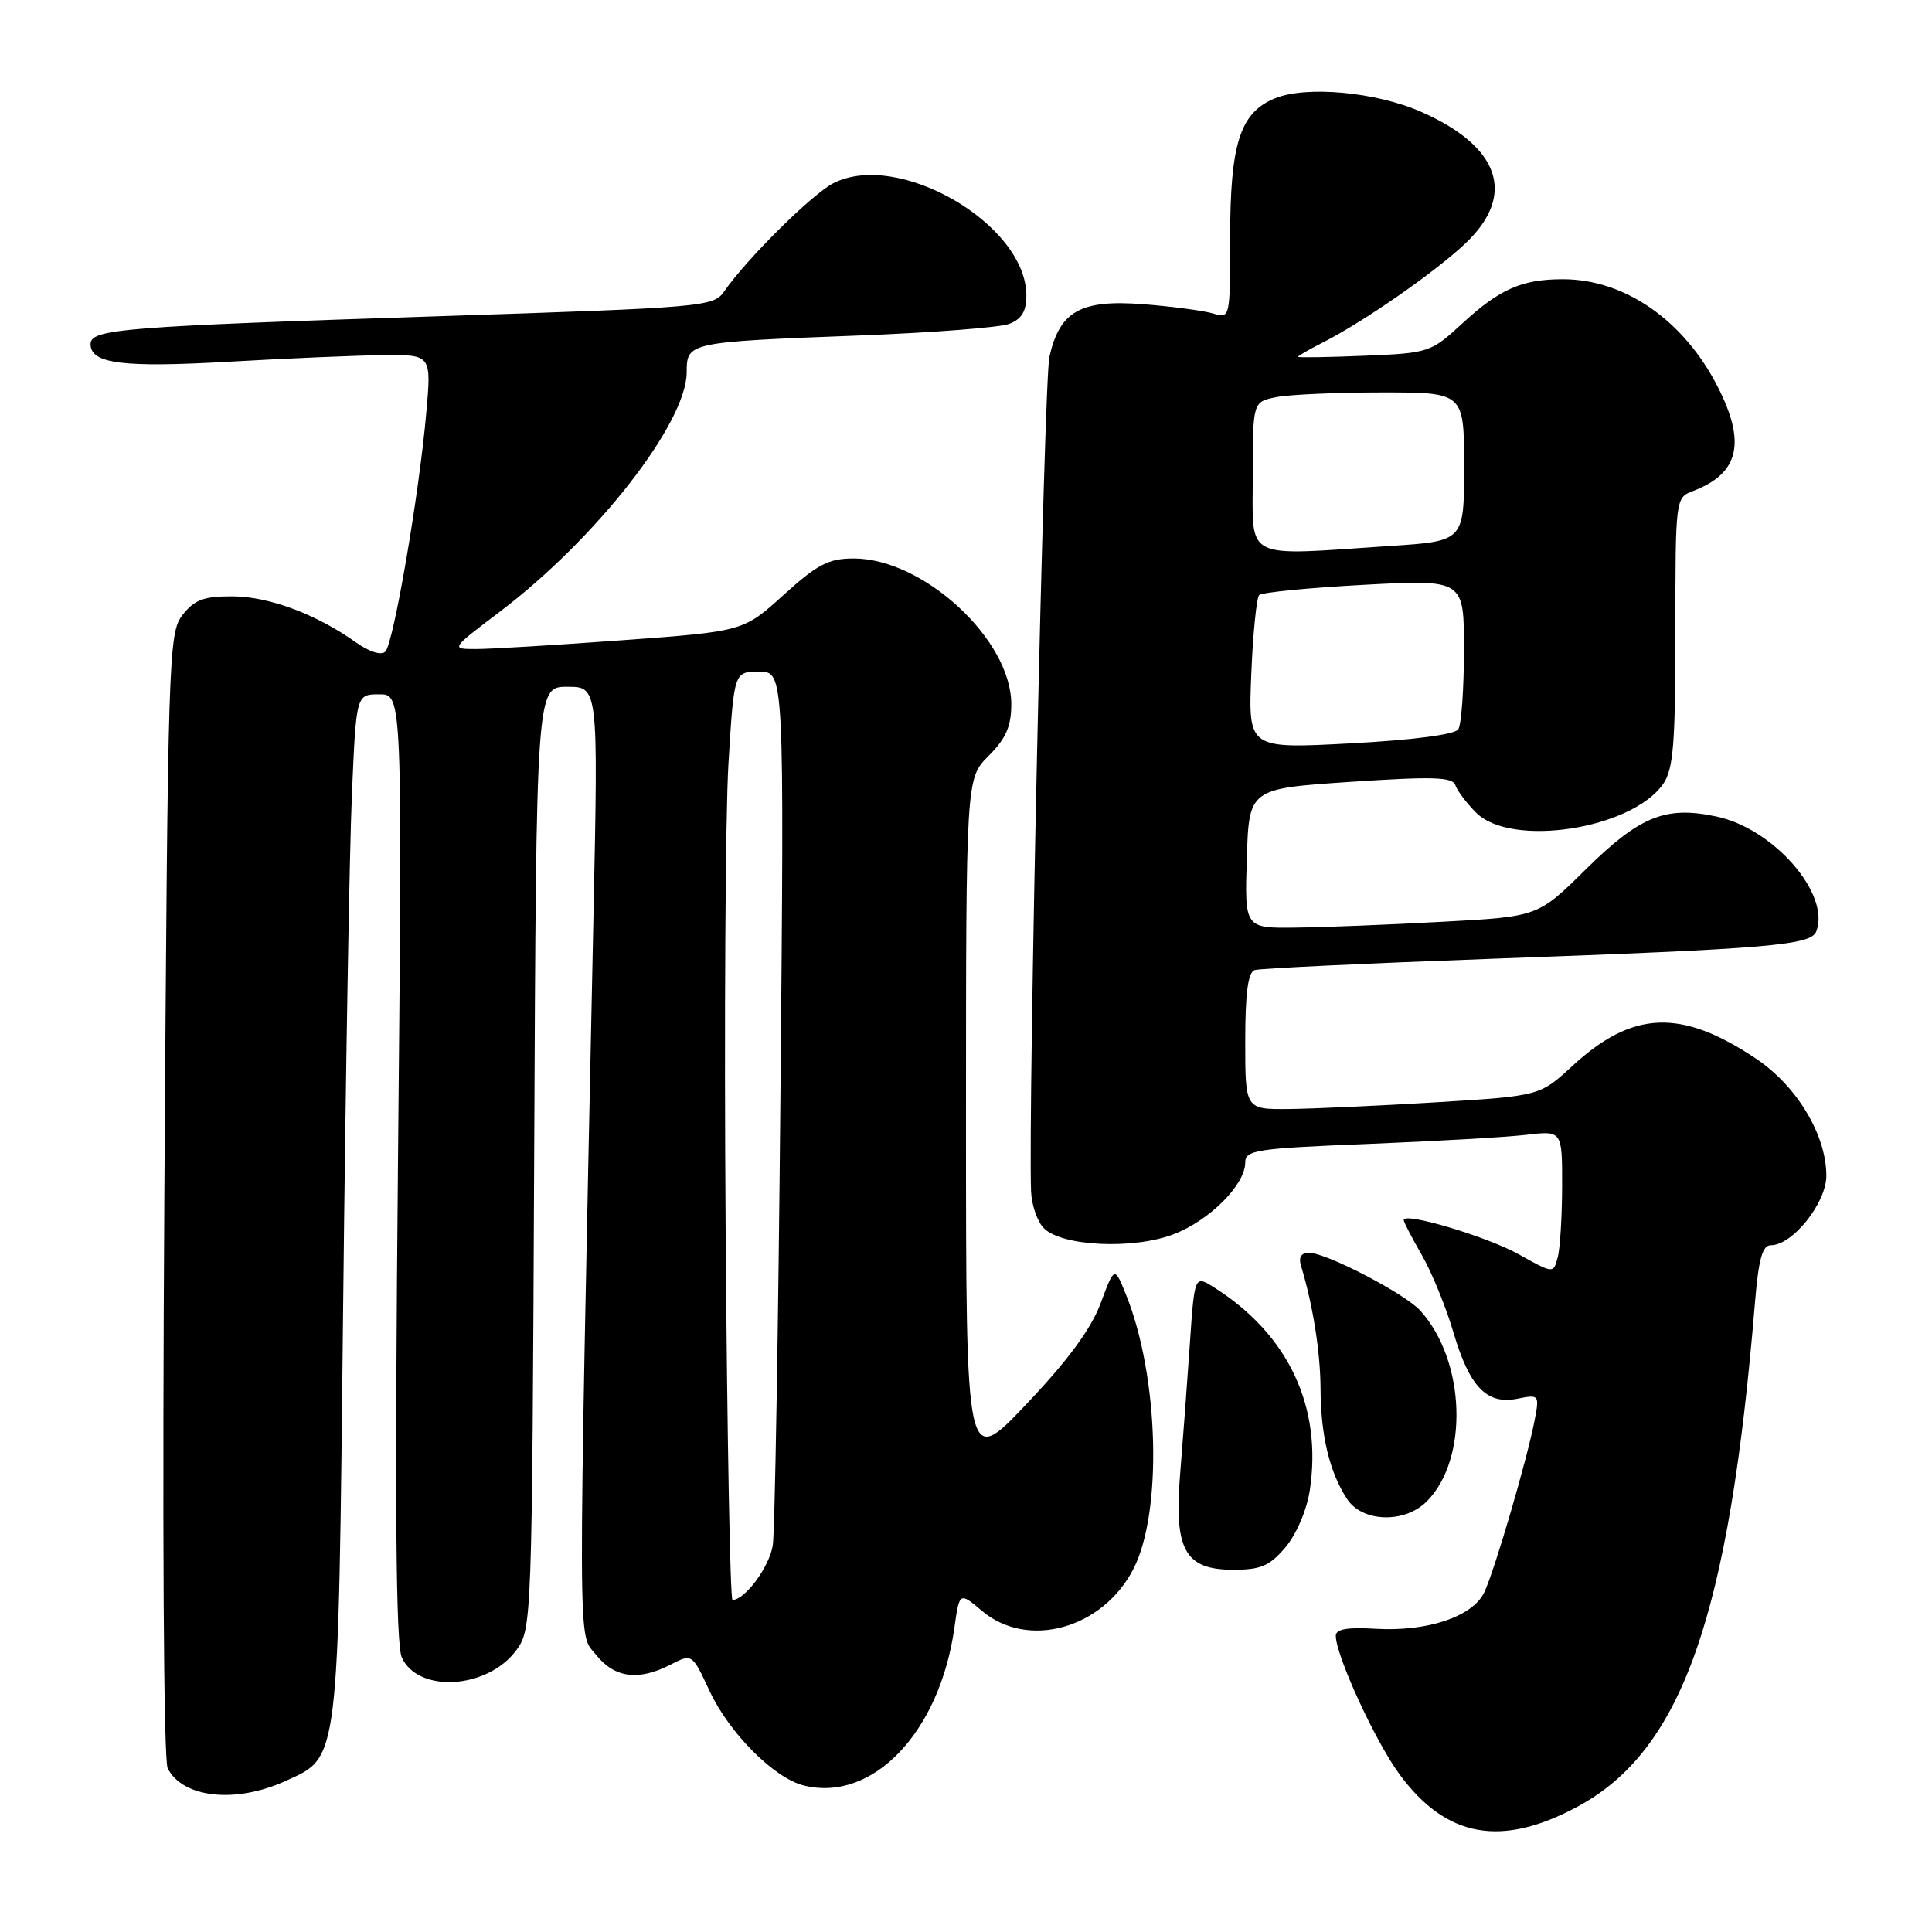 <?xml version="1.0" encoding="UTF-8" standalone="no"?>
<!DOCTYPE svg PUBLIC "-//W3C//DTD SVG 1.1//EN" "http://www.w3.org/Graphics/SVG/1.1/DTD/svg11.dtd" >
<svg xmlns="http://www.w3.org/2000/svg" xmlns:xlink="http://www.w3.org/1999/xlink" version="1.1" viewBox="0 0 256 256">
 <g >
 <path fill="currentColor"
d=" M 209.18 239.31 C 222.91 231.83 229.13 214.09 232.53 172.75 C 233.02 166.83 233.52 165.00 234.66 165.00 C 237.53 165.00 242.00 159.39 242.00 155.79 C 242.00 150.38 238.10 143.90 232.66 140.26 C 222.74 133.63 216.33 133.89 208.35 141.24 C 204.03 145.22 204.03 145.22 190.27 146.06 C 182.70 146.52 173.91 146.92 170.75 146.95 C 165.00 147.00 165.00 147.00 165.00 137.97 C 165.00 131.62 165.37 128.82 166.25 128.54 C 166.94 128.32 181.00 127.65 197.50 127.05 C 234.55 125.71 239.96 125.26 240.67 123.41 C 242.57 118.48 235.05 109.81 227.47 108.20 C 220.69 106.75 217.28 108.13 210.10 115.22 C 203.79 121.46 203.79 121.46 191.14 122.14 C 184.19 122.52 175.45 122.87 171.71 122.91 C 164.92 123.00 164.92 123.00 165.21 113.75 C 165.50 104.50 165.50 104.50 178.95 103.60 C 189.91 102.87 192.48 102.95 192.85 104.05 C 193.09 104.78 194.33 106.42 195.60 107.69 C 200.24 112.33 216.16 109.89 220.37 103.89 C 221.73 101.94 222.00 98.60 222.00 83.75 C 222.00 66.00 222.01 65.95 224.34 65.06 C 230.44 62.74 231.40 58.67 227.59 51.22 C 223.10 42.43 215.27 37.00 207.10 37.00 C 201.65 37.00 198.74 38.28 193.76 42.86 C 189.58 46.71 189.34 46.79 180.75 47.14 C 175.94 47.34 172.00 47.40 172.00 47.28 C 172.00 47.15 173.46 46.31 175.25 45.40 C 180.69 42.65 190.28 35.97 194.25 32.18 C 200.92 25.80 198.75 19.43 188.34 14.83 C 182.35 12.18 173.06 11.32 168.91 13.04 C 164.30 14.95 163.00 19.02 163.00 31.58 C 163.00 42.17 162.99 42.23 160.75 41.54 C 159.51 41.17 155.35 40.61 151.50 40.31 C 143.19 39.67 140.41 41.22 139.05 47.29 C 138.34 50.42 136.22 146.92 136.62 157.84 C 136.69 159.67 137.45 161.88 138.32 162.75 C 140.72 165.15 150.16 165.59 155.50 163.55 C 160.26 161.73 165.00 156.99 165.00 154.04 C 165.00 152.39 166.48 152.17 181.25 151.58 C 190.19 151.22 199.64 150.68 202.25 150.37 C 207.00 149.81 207.00 149.81 206.99 157.16 C 206.98 161.20 206.72 165.46 206.40 166.63 C 205.83 168.76 205.83 168.76 201.27 166.22 C 197.06 163.86 186.00 160.56 186.00 161.66 C 186.00 161.93 187.08 164.02 188.41 166.32 C 189.73 168.62 191.60 173.20 192.57 176.50 C 194.71 183.78 196.99 186.15 201.06 185.34 C 203.93 184.76 203.99 184.82 203.36 188.12 C 202.39 193.25 198.02 208.18 196.67 211.00 C 195.13 214.22 189.11 216.23 182.25 215.82 C 178.57 215.59 177.00 215.87 177.00 216.74 C 177.00 219.35 182.21 230.70 185.41 235.06 C 191.62 243.55 198.98 244.86 209.18 239.31 Z  M 37.79 236.01 C 45.00 232.74 44.81 234.28 45.47 172.92 C 45.79 142.99 46.31 112.54 46.63 105.25 C 47.20 92.00 47.20 92.00 50.26 92.00 C 53.32 92.00 53.32 92.00 52.73 154.60 C 52.30 199.32 52.45 217.89 53.24 219.62 C 55.41 224.39 64.59 223.82 68.40 218.68 C 70.47 215.89 70.50 215.02 70.78 153.43 C 71.06 91.00 71.06 91.00 75.17 91.00 C 79.27 91.00 79.27 91.00 78.64 121.25 C 76.55 221.55 76.54 216.21 78.96 219.25 C 81.43 222.35 84.61 222.77 88.90 220.55 C 91.71 219.10 91.71 219.10 94.05 224.12 C 96.65 229.66 102.57 235.60 106.48 236.58 C 115.61 238.87 124.49 229.59 126.46 215.72 C 127.13 210.93 127.13 210.93 130.14 213.47 C 136.21 218.57 146.10 215.82 150.18 207.90 C 154.04 200.41 153.58 182.50 149.25 171.67 C 147.68 167.75 147.68 167.75 145.84 172.69 C 144.57 176.10 141.50 180.26 136.00 186.06 C 128.00 194.49 128.00 194.49 128.00 148.82 C 128.00 103.15 128.00 103.15 131.00 100.15 C 133.30 97.86 134.00 96.25 134.00 93.30 C 134.00 84.75 122.37 74.00 113.12 74.00 C 109.79 74.00 108.31 74.77 103.83 78.83 C 98.50 83.66 98.50 83.66 82.50 84.83 C 73.70 85.48 64.97 86.00 63.10 86.00 C 59.70 86.00 59.70 86.00 66.16 81.11 C 79.00 71.39 90.97 56.07 90.99 49.33 C 91.00 45.35 91.12 45.32 113.97 44.45 C 123.58 44.08 132.47 43.39 133.72 42.92 C 135.36 42.29 136.00 41.25 136.00 39.17 C 136.00 29.71 119.02 19.84 110.40 24.29 C 107.56 25.76 98.93 34.32 95.96 38.61 C 94.55 40.65 93.32 40.75 58.50 41.89 C 16.11 43.27 12.00 43.60 12.00 45.60 C 12.00 48.20 16.27 48.74 30.50 47.92 C 38.20 47.48 47.35 47.09 50.84 47.06 C 57.17 47.00 57.17 47.00 56.48 54.75 C 55.53 65.55 52.14 85.26 51.06 86.34 C 50.52 86.88 48.94 86.38 47.15 85.11 C 41.91 81.38 35.65 79.04 30.82 79.02 C 27.02 79.00 25.78 79.46 24.20 81.47 C 22.33 83.85 22.24 86.57 21.78 158.22 C 21.50 202.18 21.67 233.24 22.22 234.31 C 24.21 238.24 31.20 239.00 37.79 236.01 Z  M 170.35 205.00 C 171.80 203.27 173.17 200.05 173.56 197.45 C 175.22 186.38 170.71 176.82 160.89 170.60 C 158.28 168.95 158.28 168.95 157.65 178.23 C 157.30 183.33 156.73 190.98 156.38 195.23 C 155.54 205.38 156.99 208.00 163.43 208.00 C 167.08 208.00 168.25 207.49 170.35 205.00 Z  M 189.04 198.96 C 194.64 193.36 194.22 180.33 188.21 173.68 C 186.19 171.43 175.75 166.00 173.46 166.00 C 172.41 166.00 172.04 166.59 172.40 167.75 C 173.98 172.97 174.95 179.12 174.98 184.01 C 175.00 190.20 176.18 195.10 178.49 198.62 C 180.51 201.71 186.11 201.89 189.04 198.96 Z  M 165.80 89.36 C 166.02 83.94 166.50 79.21 166.85 78.85 C 167.21 78.49 173.46 77.88 180.75 77.49 C 194.00 76.78 194.00 76.78 193.98 86.14 C 193.98 91.29 193.64 96.01 193.23 96.64 C 192.79 97.33 187.23 98.06 178.95 98.50 C 165.40 99.22 165.40 99.22 165.80 89.36 Z  M 166.00 63.12 C 166.00 53.25 166.00 53.25 169.12 52.62 C 170.84 52.28 177.14 52.00 183.12 52.00 C 194.00 52.00 194.00 52.00 194.00 61.85 C 194.00 71.70 194.00 71.70 184.25 72.34 C 164.50 73.65 166.00 74.41 166.00 63.12 Z  M 96.15 162.75 C 95.95 135.66 96.12 107.99 96.52 101.25 C 97.26 89.00 97.26 89.00 100.59 89.00 C 103.92 89.00 103.92 89.00 103.41 145.25 C 103.13 176.19 102.67 202.96 102.40 204.75 C 101.97 207.58 98.72 212.00 97.06 212.00 C 96.75 212.00 96.34 189.84 96.15 162.75 Z "/>
</g>
</svg>